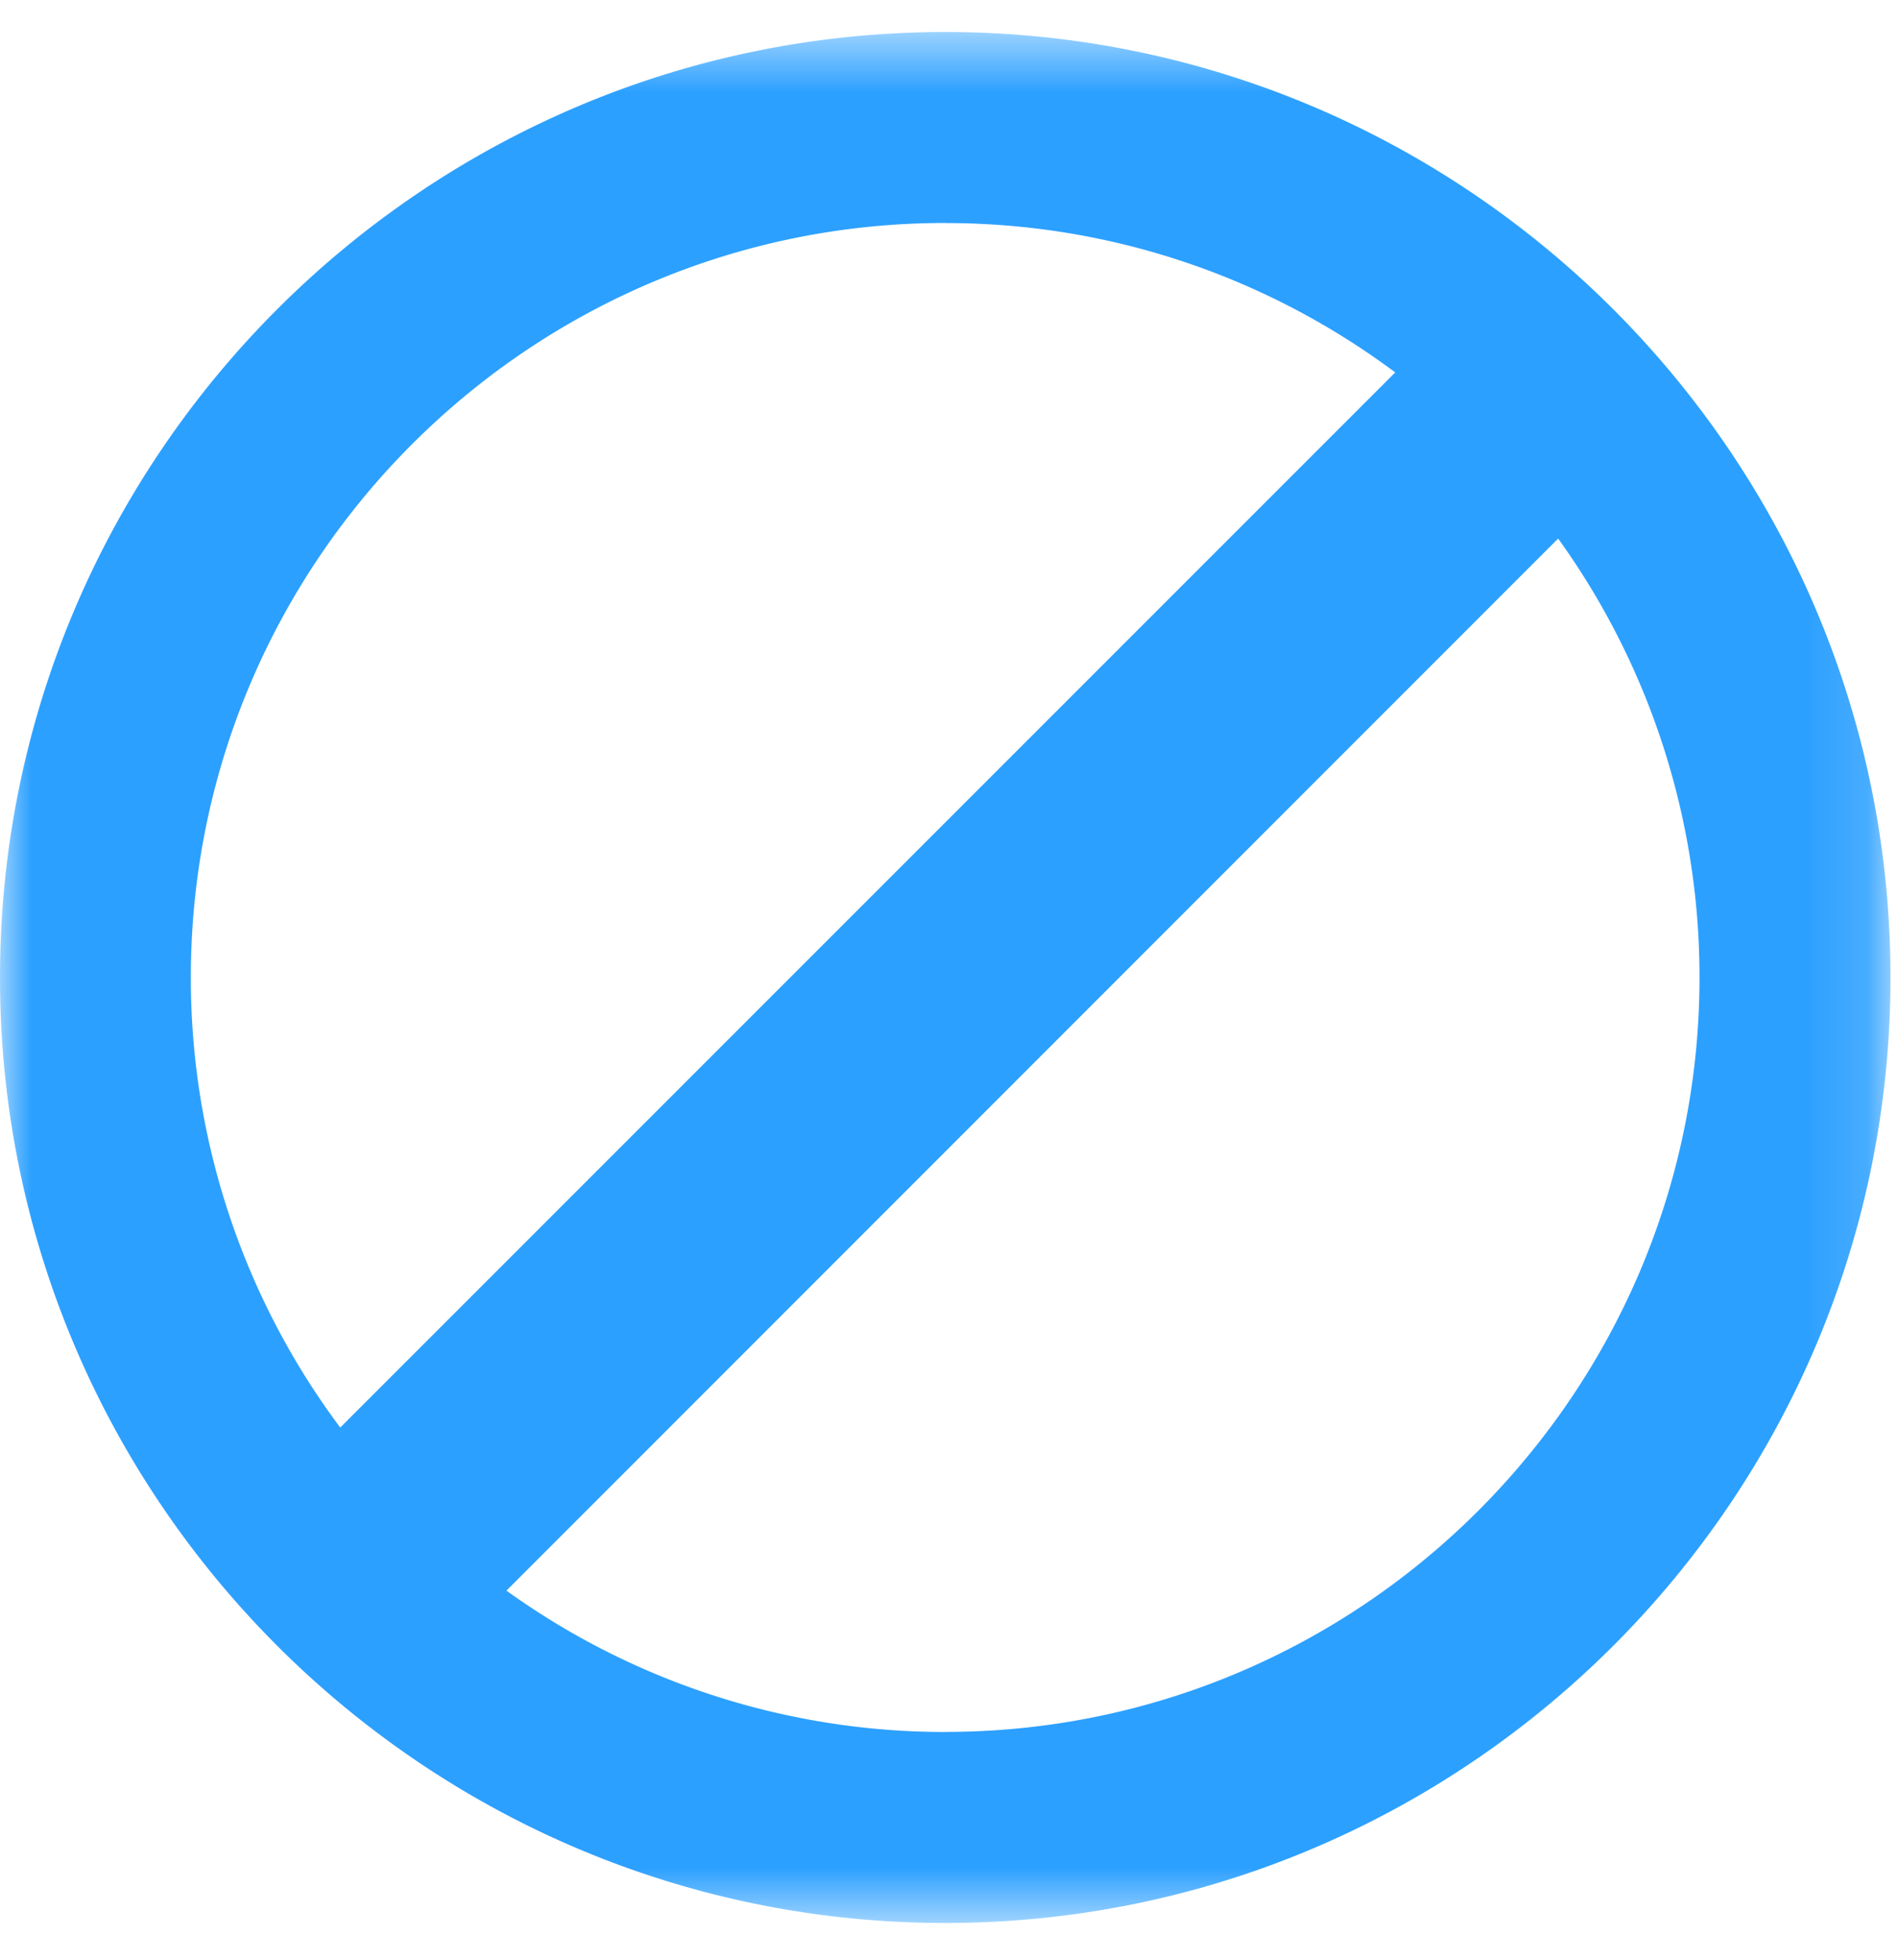 <svg width="31" height="32" fill="none" xmlns="http://www.w3.org/2000/svg"><mask id="a" style="mask-type:alpha" maskUnits="userSpaceOnUse" x="0" y="0" width="31" height="32"><path fill-rule="evenodd" clip-rule="evenodd" d="M0 31.4V.527h30.873V31.4H0Z" fill="#2CA0FF"/></mask><g mask="url(#a)"><path fill-rule="evenodd" clip-rule="evenodd" d="M15.438 28.281a12.25 12.25 0 0 1-7.166-2.308L25.449 8.794a12.247 12.247 0 0 1 2.309 7.167c0 6.793-5.527 12.319-12.32 12.319Zm0-24.639c2.752 0 5.296.908 7.35 2.439L5.557 23.31a12.256 12.256 0 0 1-2.44-7.35c0-6.792 5.527-12.319 12.32-12.319Zm0-3.119C6.926.523 0 7.45 0 15.962 0 24.474 6.926 31.4 15.438 31.4c8.513 0 15.439-6.926 15.439-15.438C30.877 7.449 23.95.523 15.438.523" fill="#2CA0FF"/></g></svg>